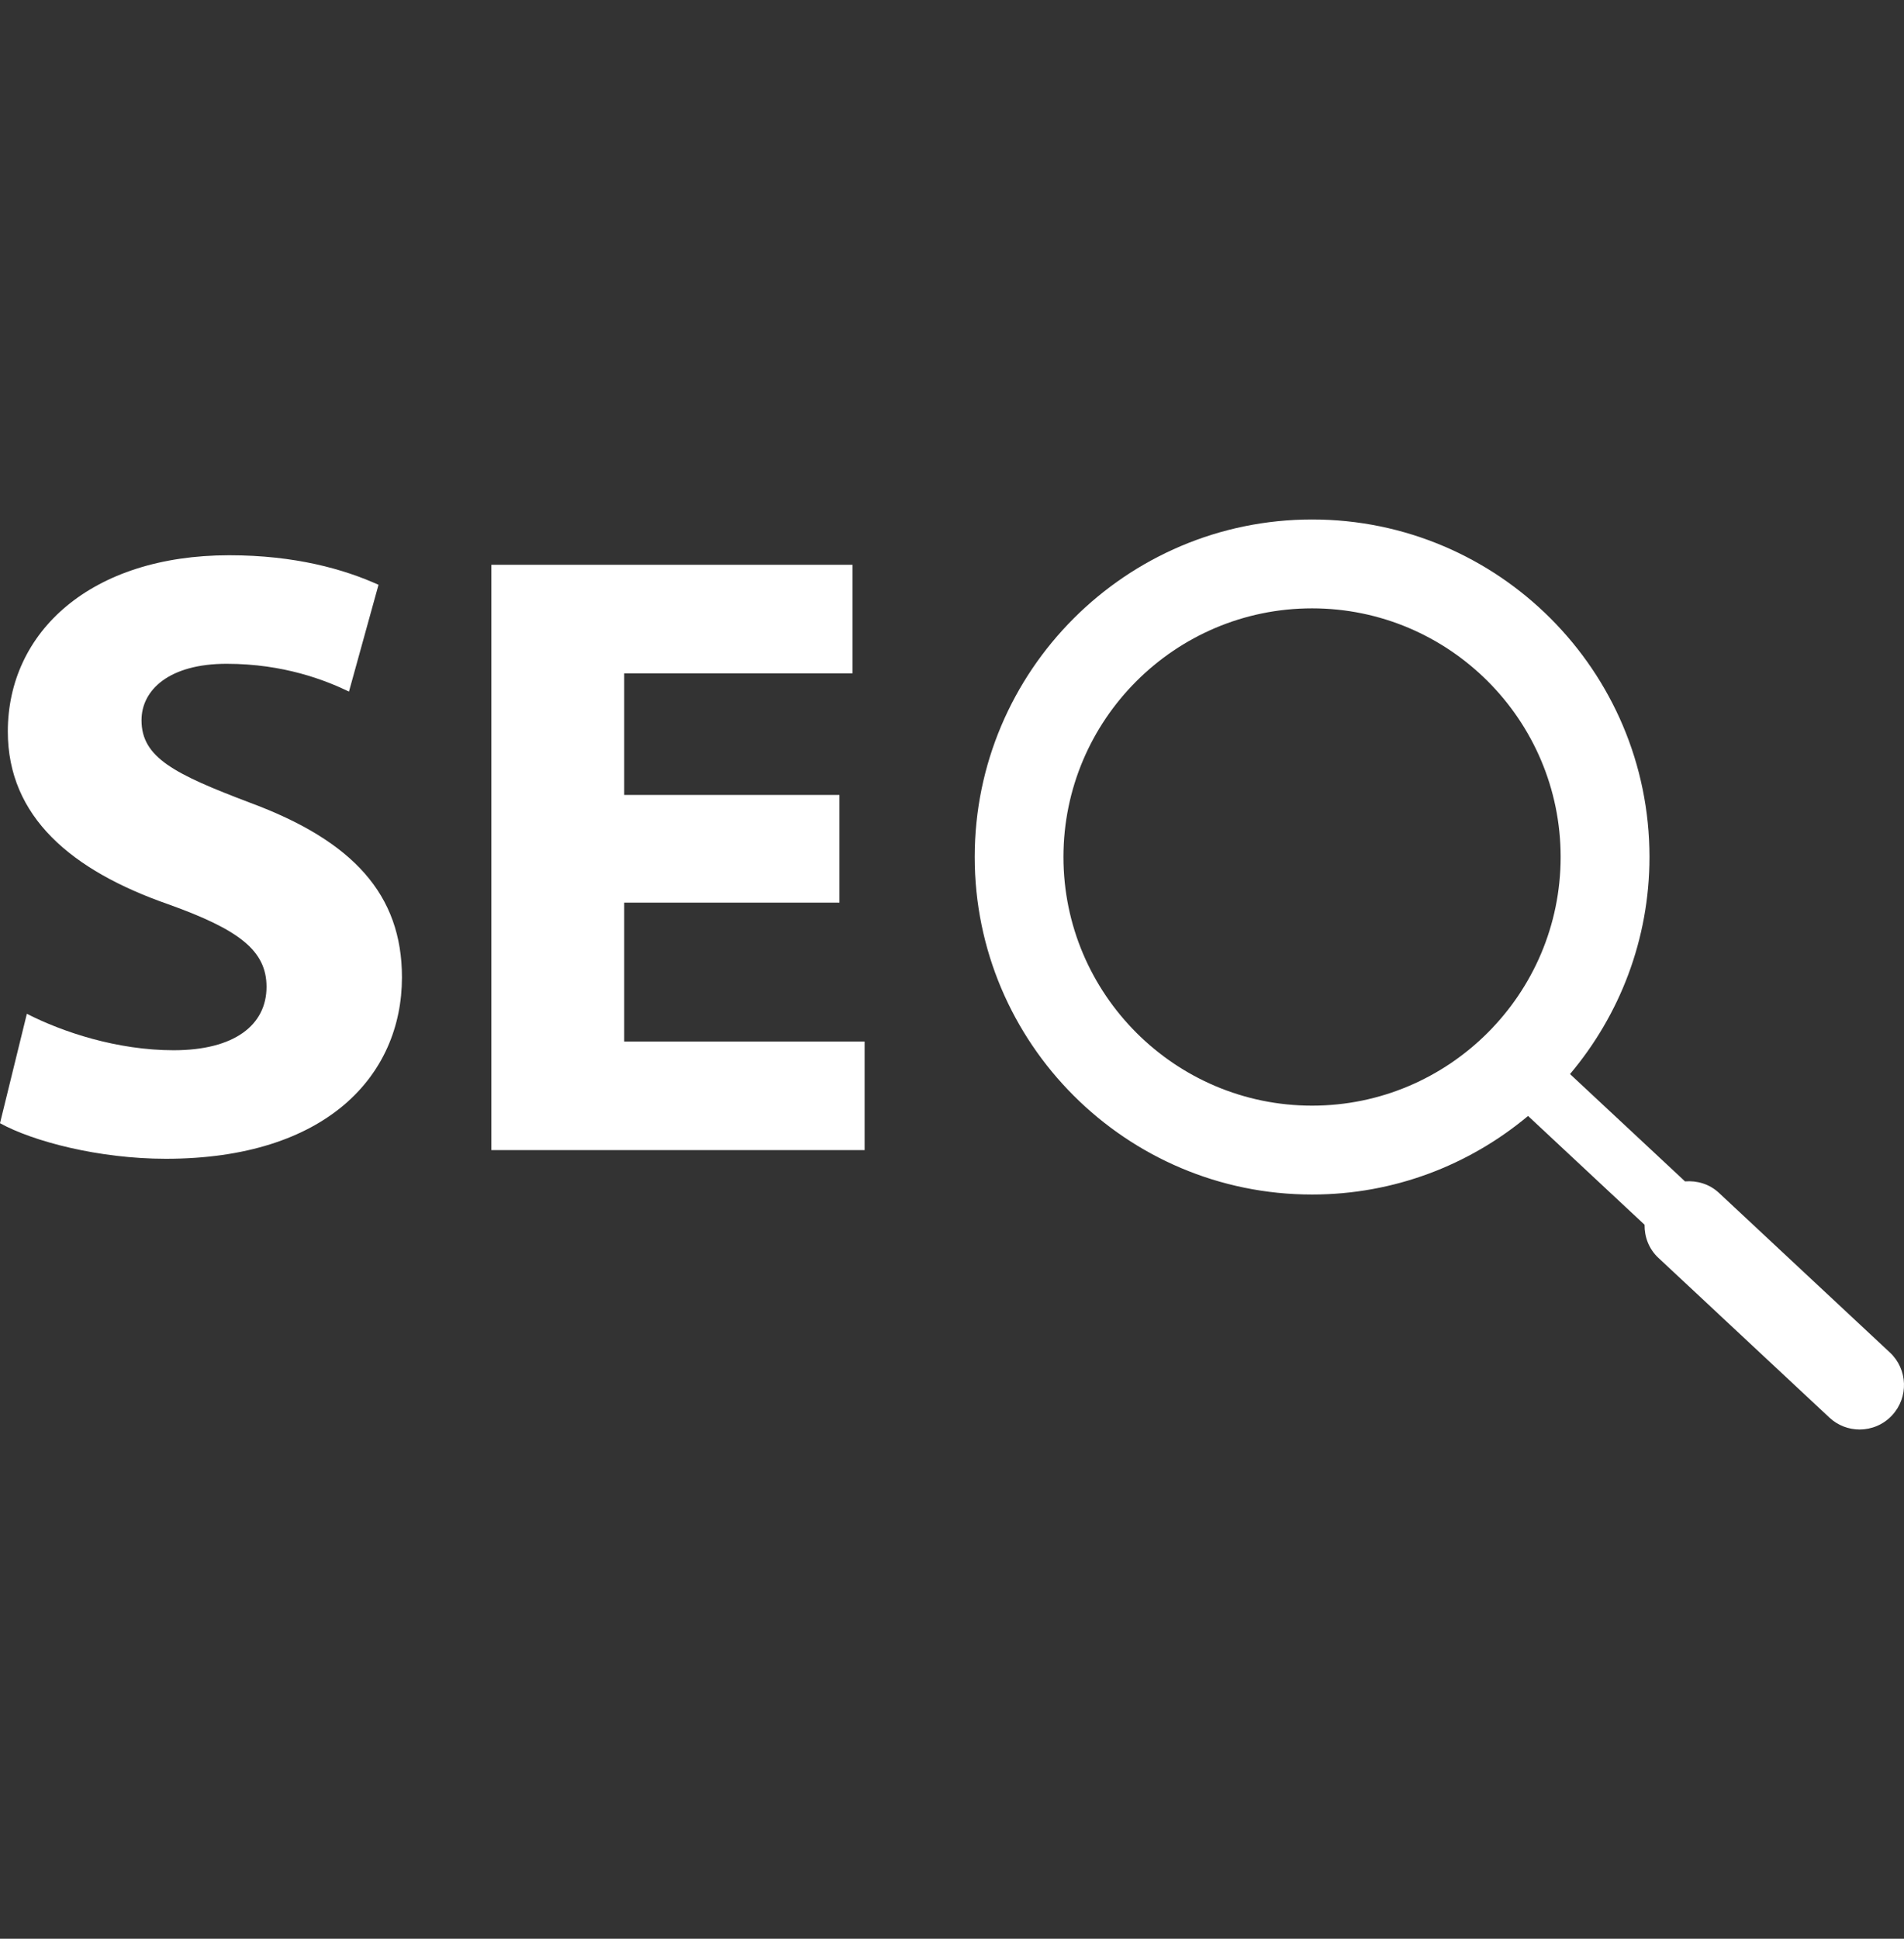<svg width="56" height="57" viewBox="0 0 56 57" fill="none" xmlns="http://www.w3.org/2000/svg">
<rect x="0" y="0" width="56" height="57" fill="#333333" stroke="none"/>
<g clip-path="url(#clip0_1_1275)">
<path d="M5.106 30.878C3.447 30.878 1.838 30.343 0.79 29.806L0 33.023C0.97 33.559 2.911 34.069 4.877 34.069C9.601 34.069 11.822 31.618 11.822 28.733C11.822 26.308 10.391 24.725 7.354 23.601C5.132 22.758 4.162 22.274 4.162 21.176C4.162 20.282 4.979 19.516 6.664 19.516C8.35 19.516 9.575 20.001 10.264 20.333L11.133 17.193C10.111 16.733 8.681 16.325 6.741 16.325C2.681 16.325 0.23 18.571 0.23 21.508C0.23 24.01 2.094 25.592 4.954 26.588C7.021 27.329 7.839 27.942 7.839 29.013C7.839 30.138 6.893 30.878 5.106 30.878Z" fill="white"/>
<path d="M25.43 30.622H18.359V26.538H24.69V23.372H18.359V19.797H25.073V16.605H14.452V33.814H25.43V30.622Z" fill="white"/>
<path d="M38.59 35.12C41.005 35.12 43.219 34.25 44.943 32.81L48.37 36.009C48.365 36.366 48.495 36.719 48.775 36.981L53.805 41.677C54.056 41.912 54.375 42.028 54.694 42.028C55.043 42.028 55.392 41.889 55.649 41.612C56.141 41.086 56.112 40.257 55.587 39.766L50.557 35.071C50.277 34.809 49.913 34.706 49.56 34.734L46.177 31.578C47.632 29.852 48.514 27.625 48.514 25.195C48.514 19.724 44.064 15.273 38.592 15.273C33.12 15.273 28.668 19.726 28.668 25.196C28.667 30.669 33.118 35.12 38.59 35.12ZM38.59 17.886C42.621 17.886 45.901 21.165 45.901 25.196C45.901 29.227 42.619 32.507 38.59 32.507C34.56 32.507 31.278 29.227 31.278 25.196C31.278 21.165 34.558 17.886 38.59 17.886Z" fill="white"/>
</g>
<defs>
<clipPath id="clip0_1_1275">
<rect width="56" height="56" fill="white" transform="translate(0 0.651)"/>
</clipPath>
</defs>
</svg>
